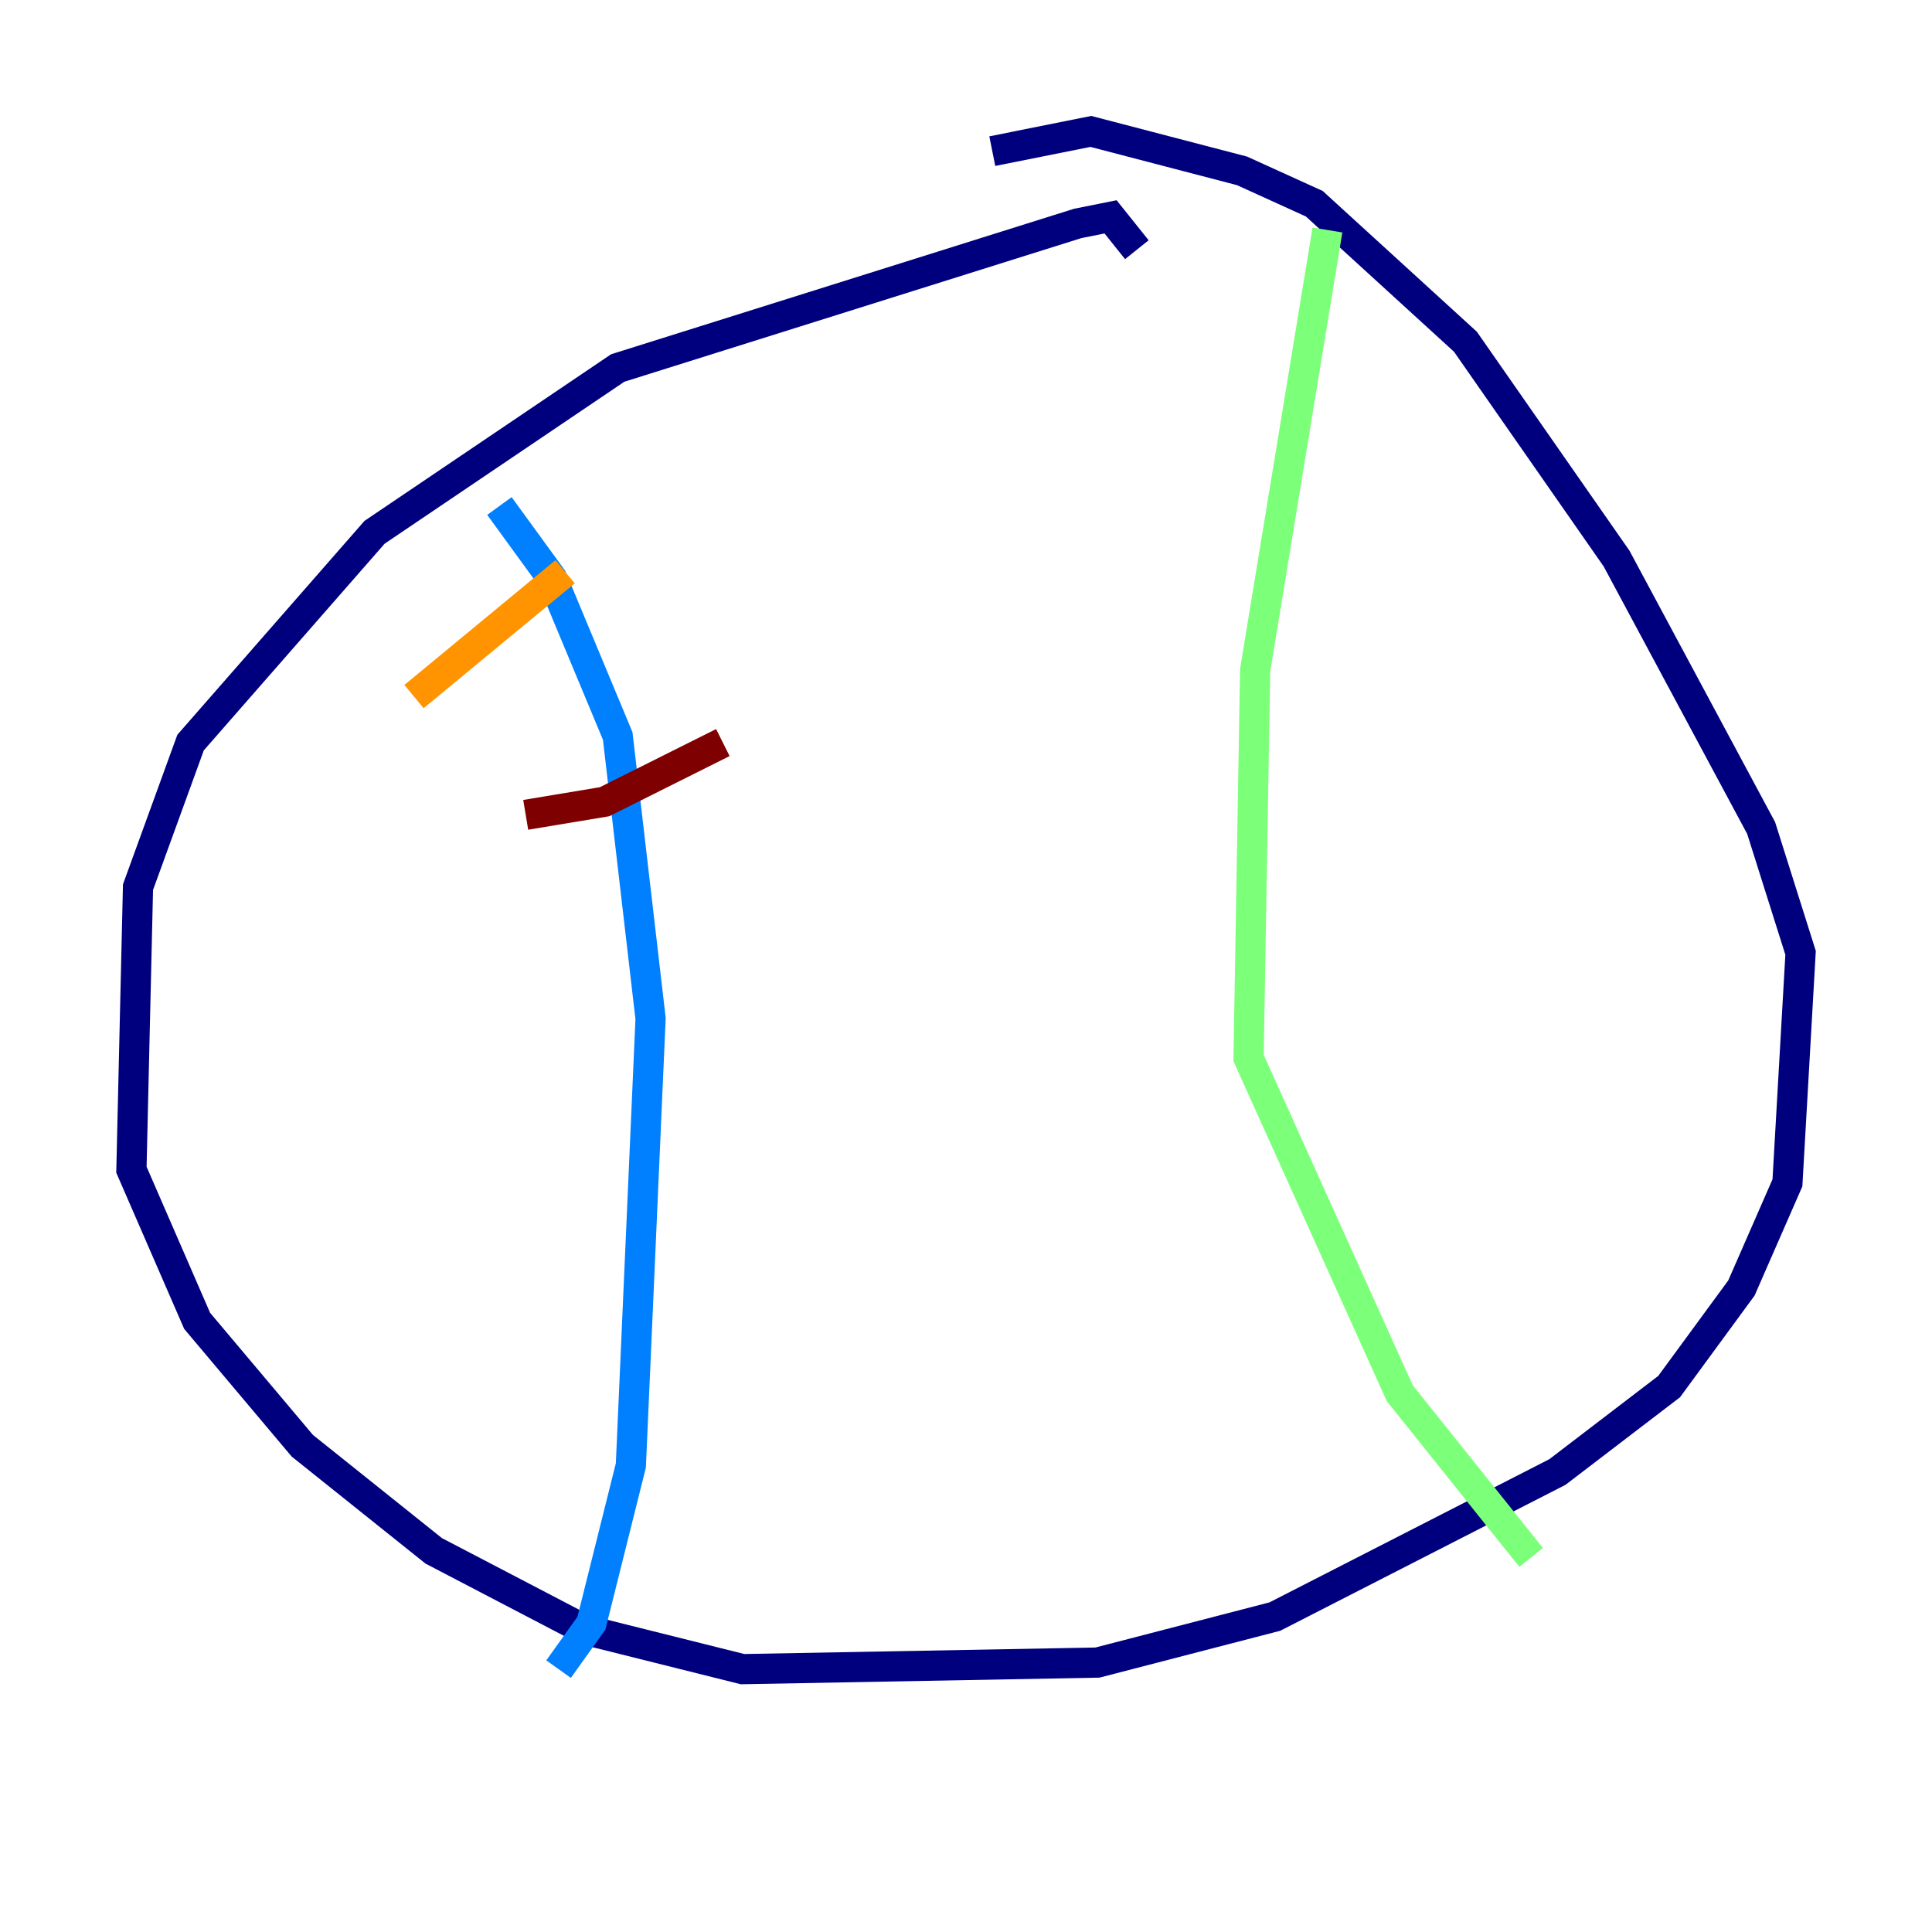<?xml version="1.0" encoding="utf-8" ?>
<svg baseProfile="tiny" height="128" version="1.2" viewBox="0,0,128,128" width="128" xmlns="http://www.w3.org/2000/svg" xmlns:ev="http://www.w3.org/2001/xml-events" xmlns:xlink="http://www.w3.org/1999/xlink"><defs /><polyline fill="none" points="75.32,16.544 73.578,14.367 71.401,14.803 40.925,24.381 24.816,35.265 12.626,49.197 9.143,58.776 8.707,77.497 13.061,87.51 20.027,95.782 28.735,102.748 38.748,107.973 49.197,110.585 72.707,110.15 84.463,107.102 103.184,97.524 110.585,91.864 115.374,85.333 118.422,78.367 119.293,63.129 116.68,54.857 107.102,37.007 97.088,22.64 87.075,13.497 82.286,11.32 72.272,8.707 65.742,10.014" stroke="#00007f" stroke-width="2" /><polyline fill="none" points="33.088,33.524 36.571,38.313 40.925,48.762 43.102,67.483 41.796,97.088 39.184,107.537 37.007,110.585" stroke="#0080ff" stroke-width="2" /><polyline fill="none" points="87.946,15.238 83.156,44.408 82.721,70.095 92.735,92.299 101.442,103.184" stroke="#7cff79" stroke-width="2" /><polyline fill="none" points="27.429,46.15 37.442,37.878" stroke="#ff9400" stroke-width="2" /><polyline fill="none" points="34.83,53.986 40.054,53.116 47.891,49.197" stroke="#7f0000" stroke-width="2" /></svg>